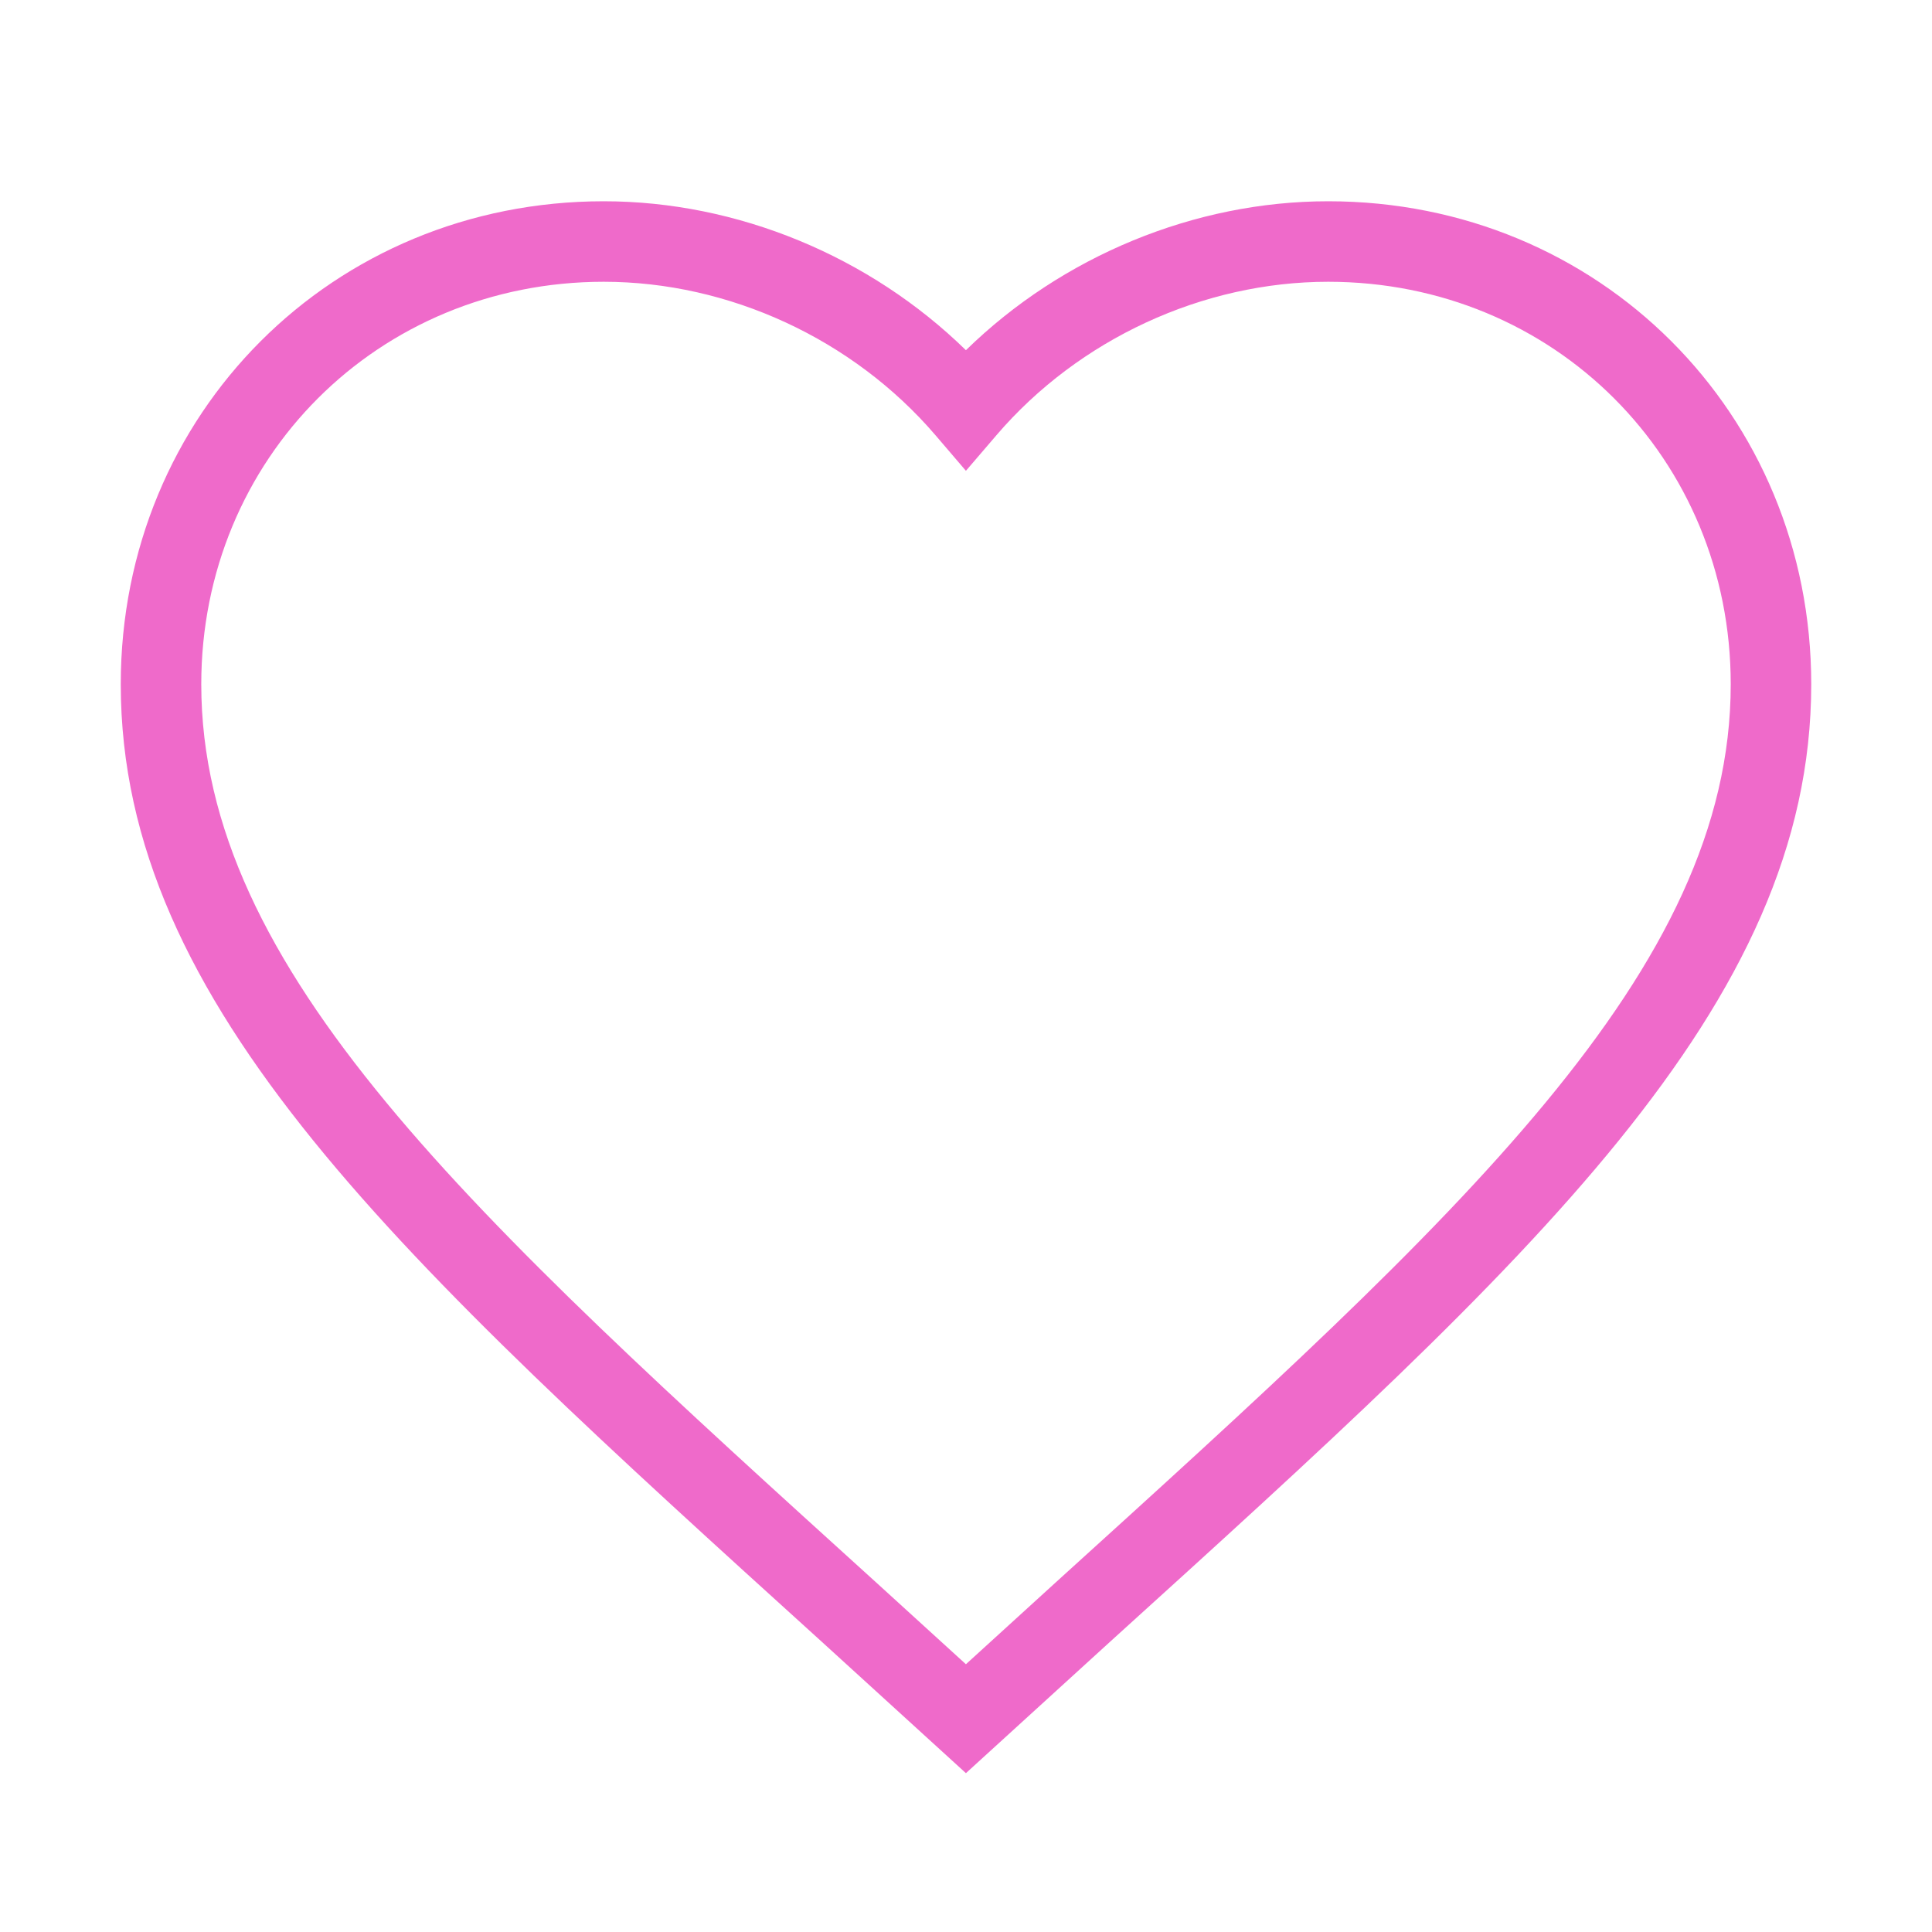 <?xml version="1.0" encoding="utf-8"?>
<!-- Generator: Adobe Illustrator 16.0.0, SVG Export Plug-In . SVG Version: 6.00 Build 0)  -->
<!DOCTYPE svg PUBLIC "-//W3C//DTD SVG 1.1//EN" "http://www.w3.org/Graphics/SVG/1.1/DTD/svg11.dtd">
<svg version="1.1" id="Layer_1" xmlns="http://www.w3.org/2000/svg" xmlns:xlink="http://www.w3.org/1999/xlink" x="0px" y="0px"
	 width="23.998px" height="23.998px" viewBox="0 0 23.998 23.998" enable-background="new 0 0 23.998 23.998" xml:space="preserve">
<g>
	<g>
		<g>
			<path fill="#EF6ACA" d="M11.998,22.025l-1.786-1.628C4.966,15.641,1.5,12.498,1.5,8.499C1.5,5.135,4.135,2.5,7.499,2.5
				c1.661,0,3.305,0.683,4.499,1.85c1.194-1.167,2.839-1.85,4.5-1.85c3.364,0,6,2.635,6,5.999c0,4-3.466,7.142-8.713,11.897
				L11.998,22.025z M7.499,3.5C4.696,3.5,2.5,5.696,2.5,8.499c0,3.556,3.335,6.58,8.385,11.159l1.113,1.014l1.114-1.015
				c5.05-4.578,8.386-7.602,8.386-11.158c0-2.803-2.196-4.999-5-4.999c-1.557,0-3.098,0.712-4.121,1.906l-0.379,0.442l-0.379-0.443
				C10.596,4.212,9.056,3.5,7.499,3.5z"/>
		</g>
		<rect fill="none" width="23.998" height="23.998"/>
	</g>
</g>
</svg>
